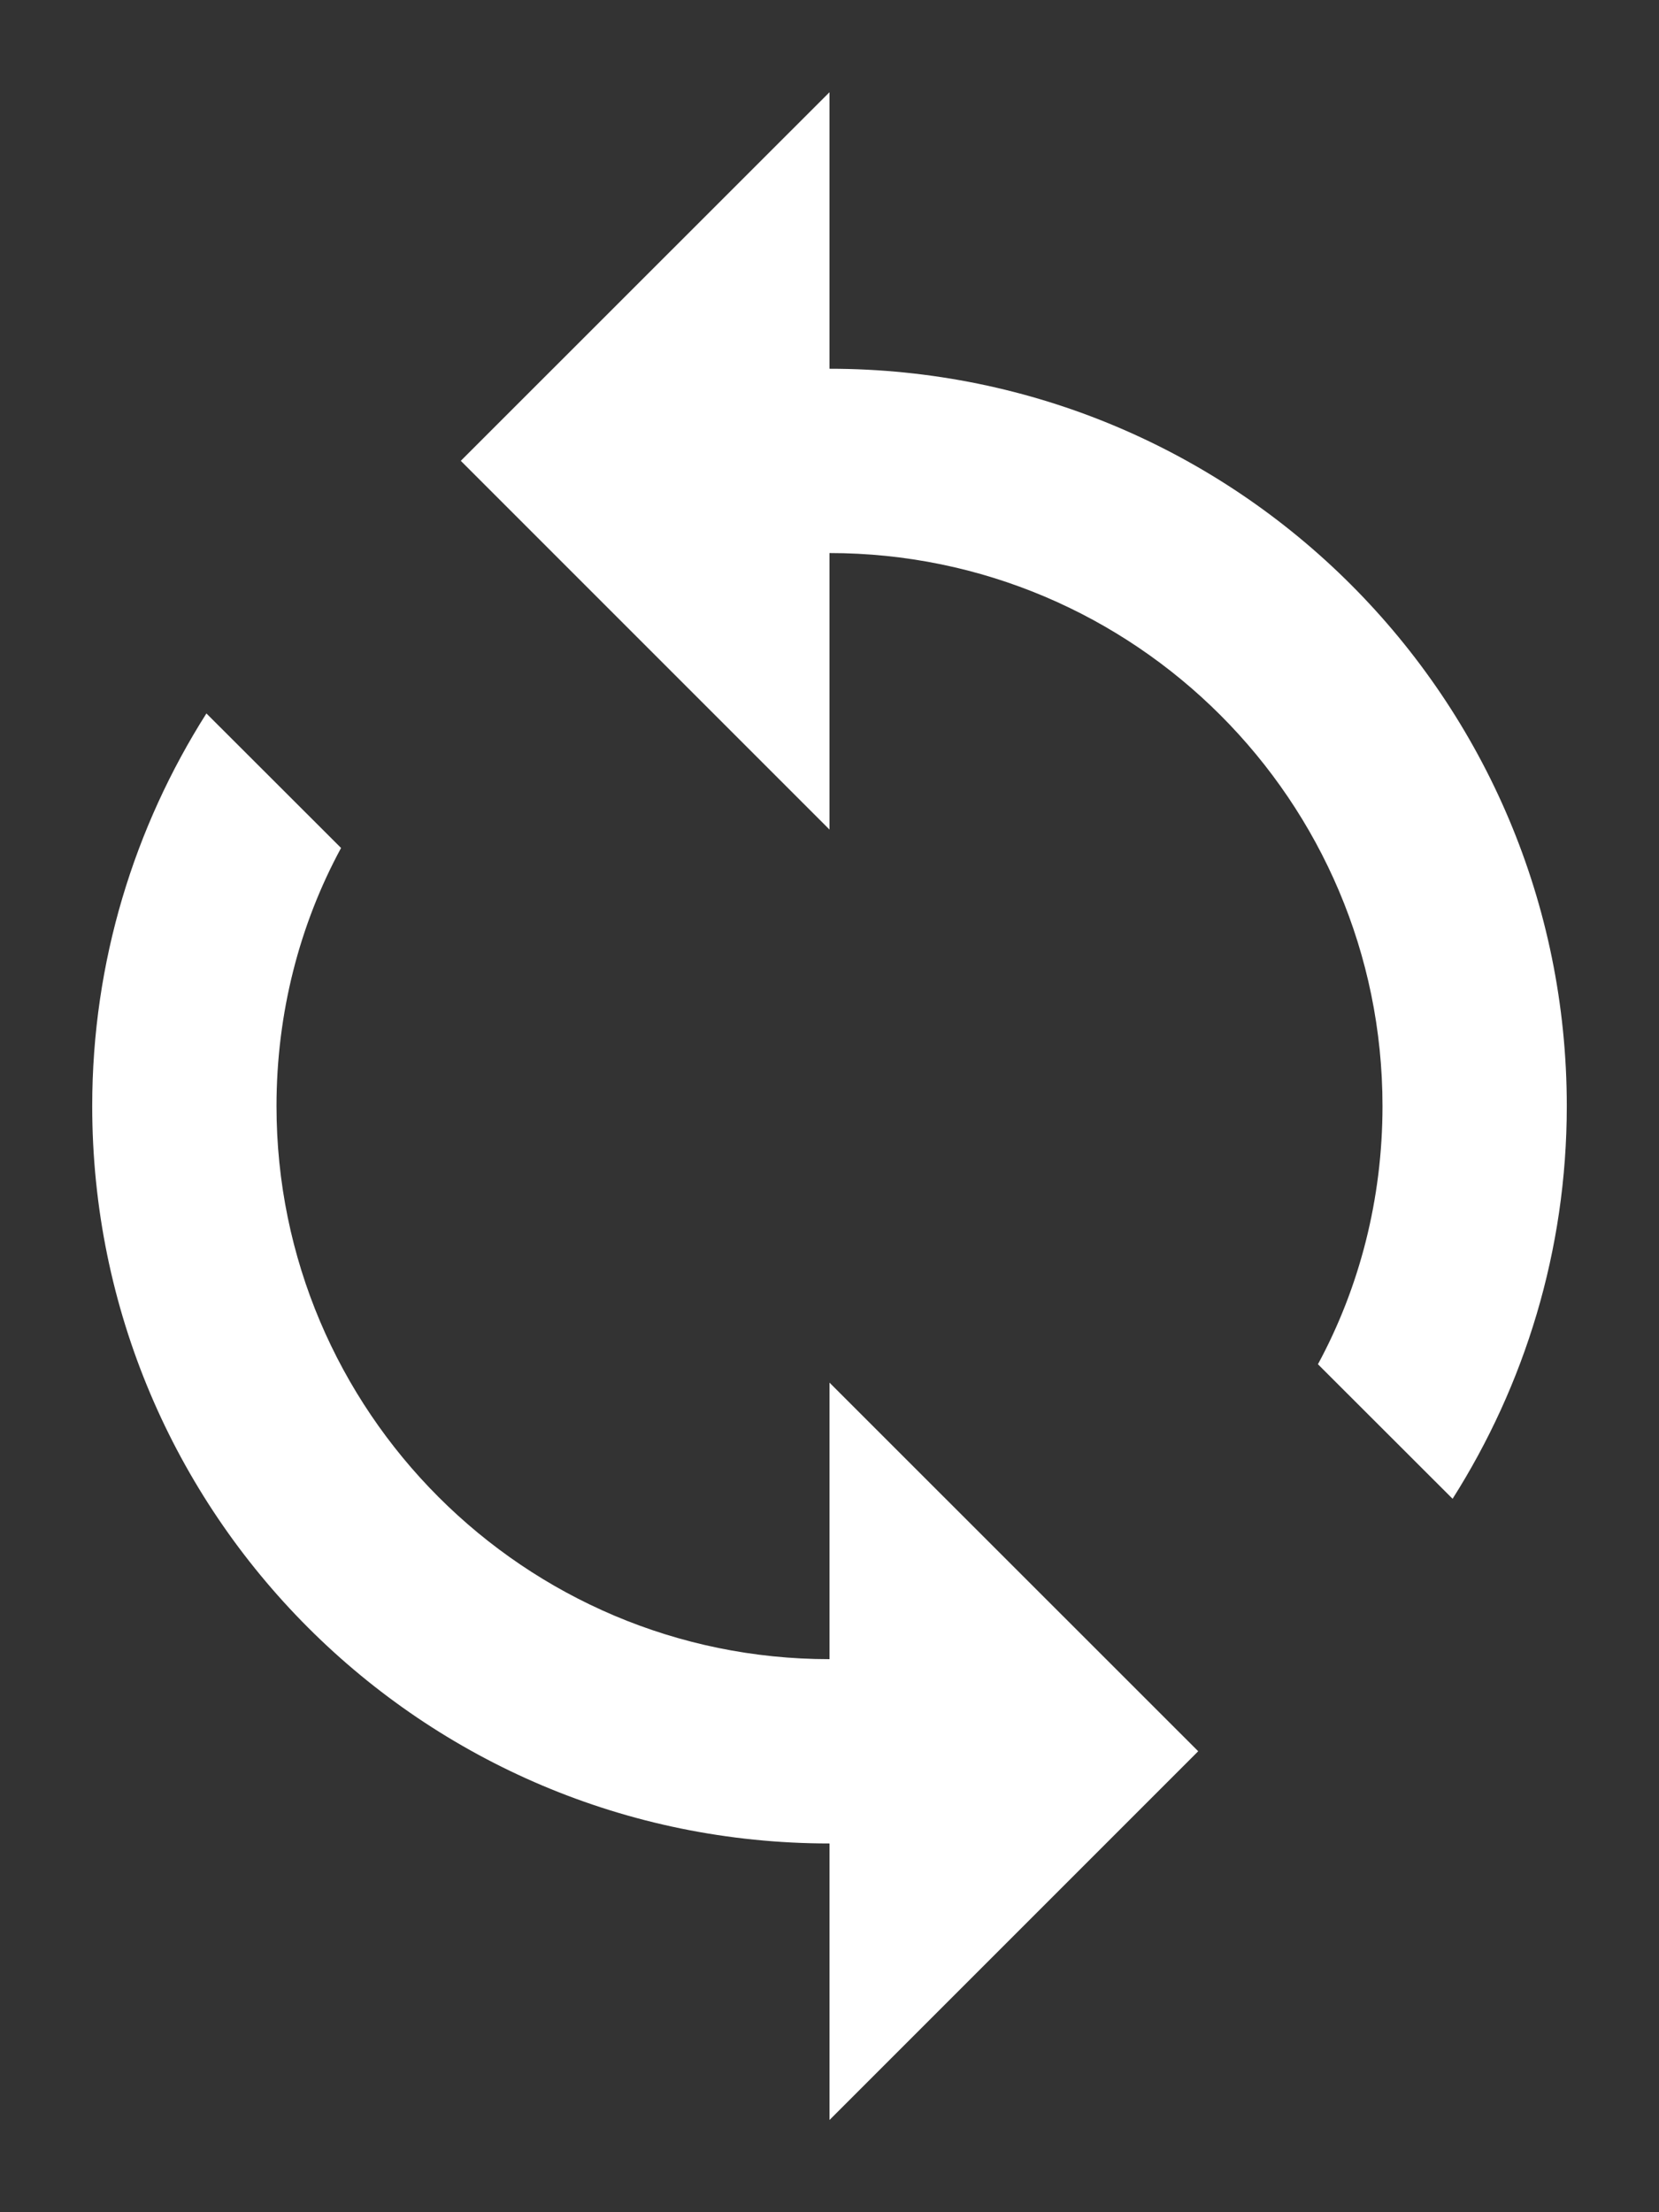 <svg width="12" height="16" viewBox="0 0 12 16" fill="none" xmlns="http://www.w3.org/2000/svg">
<rect x="0" y="0" width="12" height="16" fill="#333333" stroke="none"/>
<path fill-rule="evenodd" clip-rule="evenodd" d="M6 2.667V0.667L3.333 3.333L6 6V4C8.207 4 10 5.793 10 8C10 8.673 9.833 9.313 9.533 9.867L10.507 10.84C11.027 10.02 11.333 9.046 11.333 8C11.333 5.053 8.947 2.667 6 2.667ZM6 12C3.793 12 2 10.207 2 8C2 7.327 2.167 6.686 2.467 6.133L1.493 5.16C0.973 5.98 0.667 6.953 0.667 8C0.667 10.947 3.053 13.333 6 13.333V15.333L8.667 12.666L6 10V12Z" fill="white"/>
</svg>
